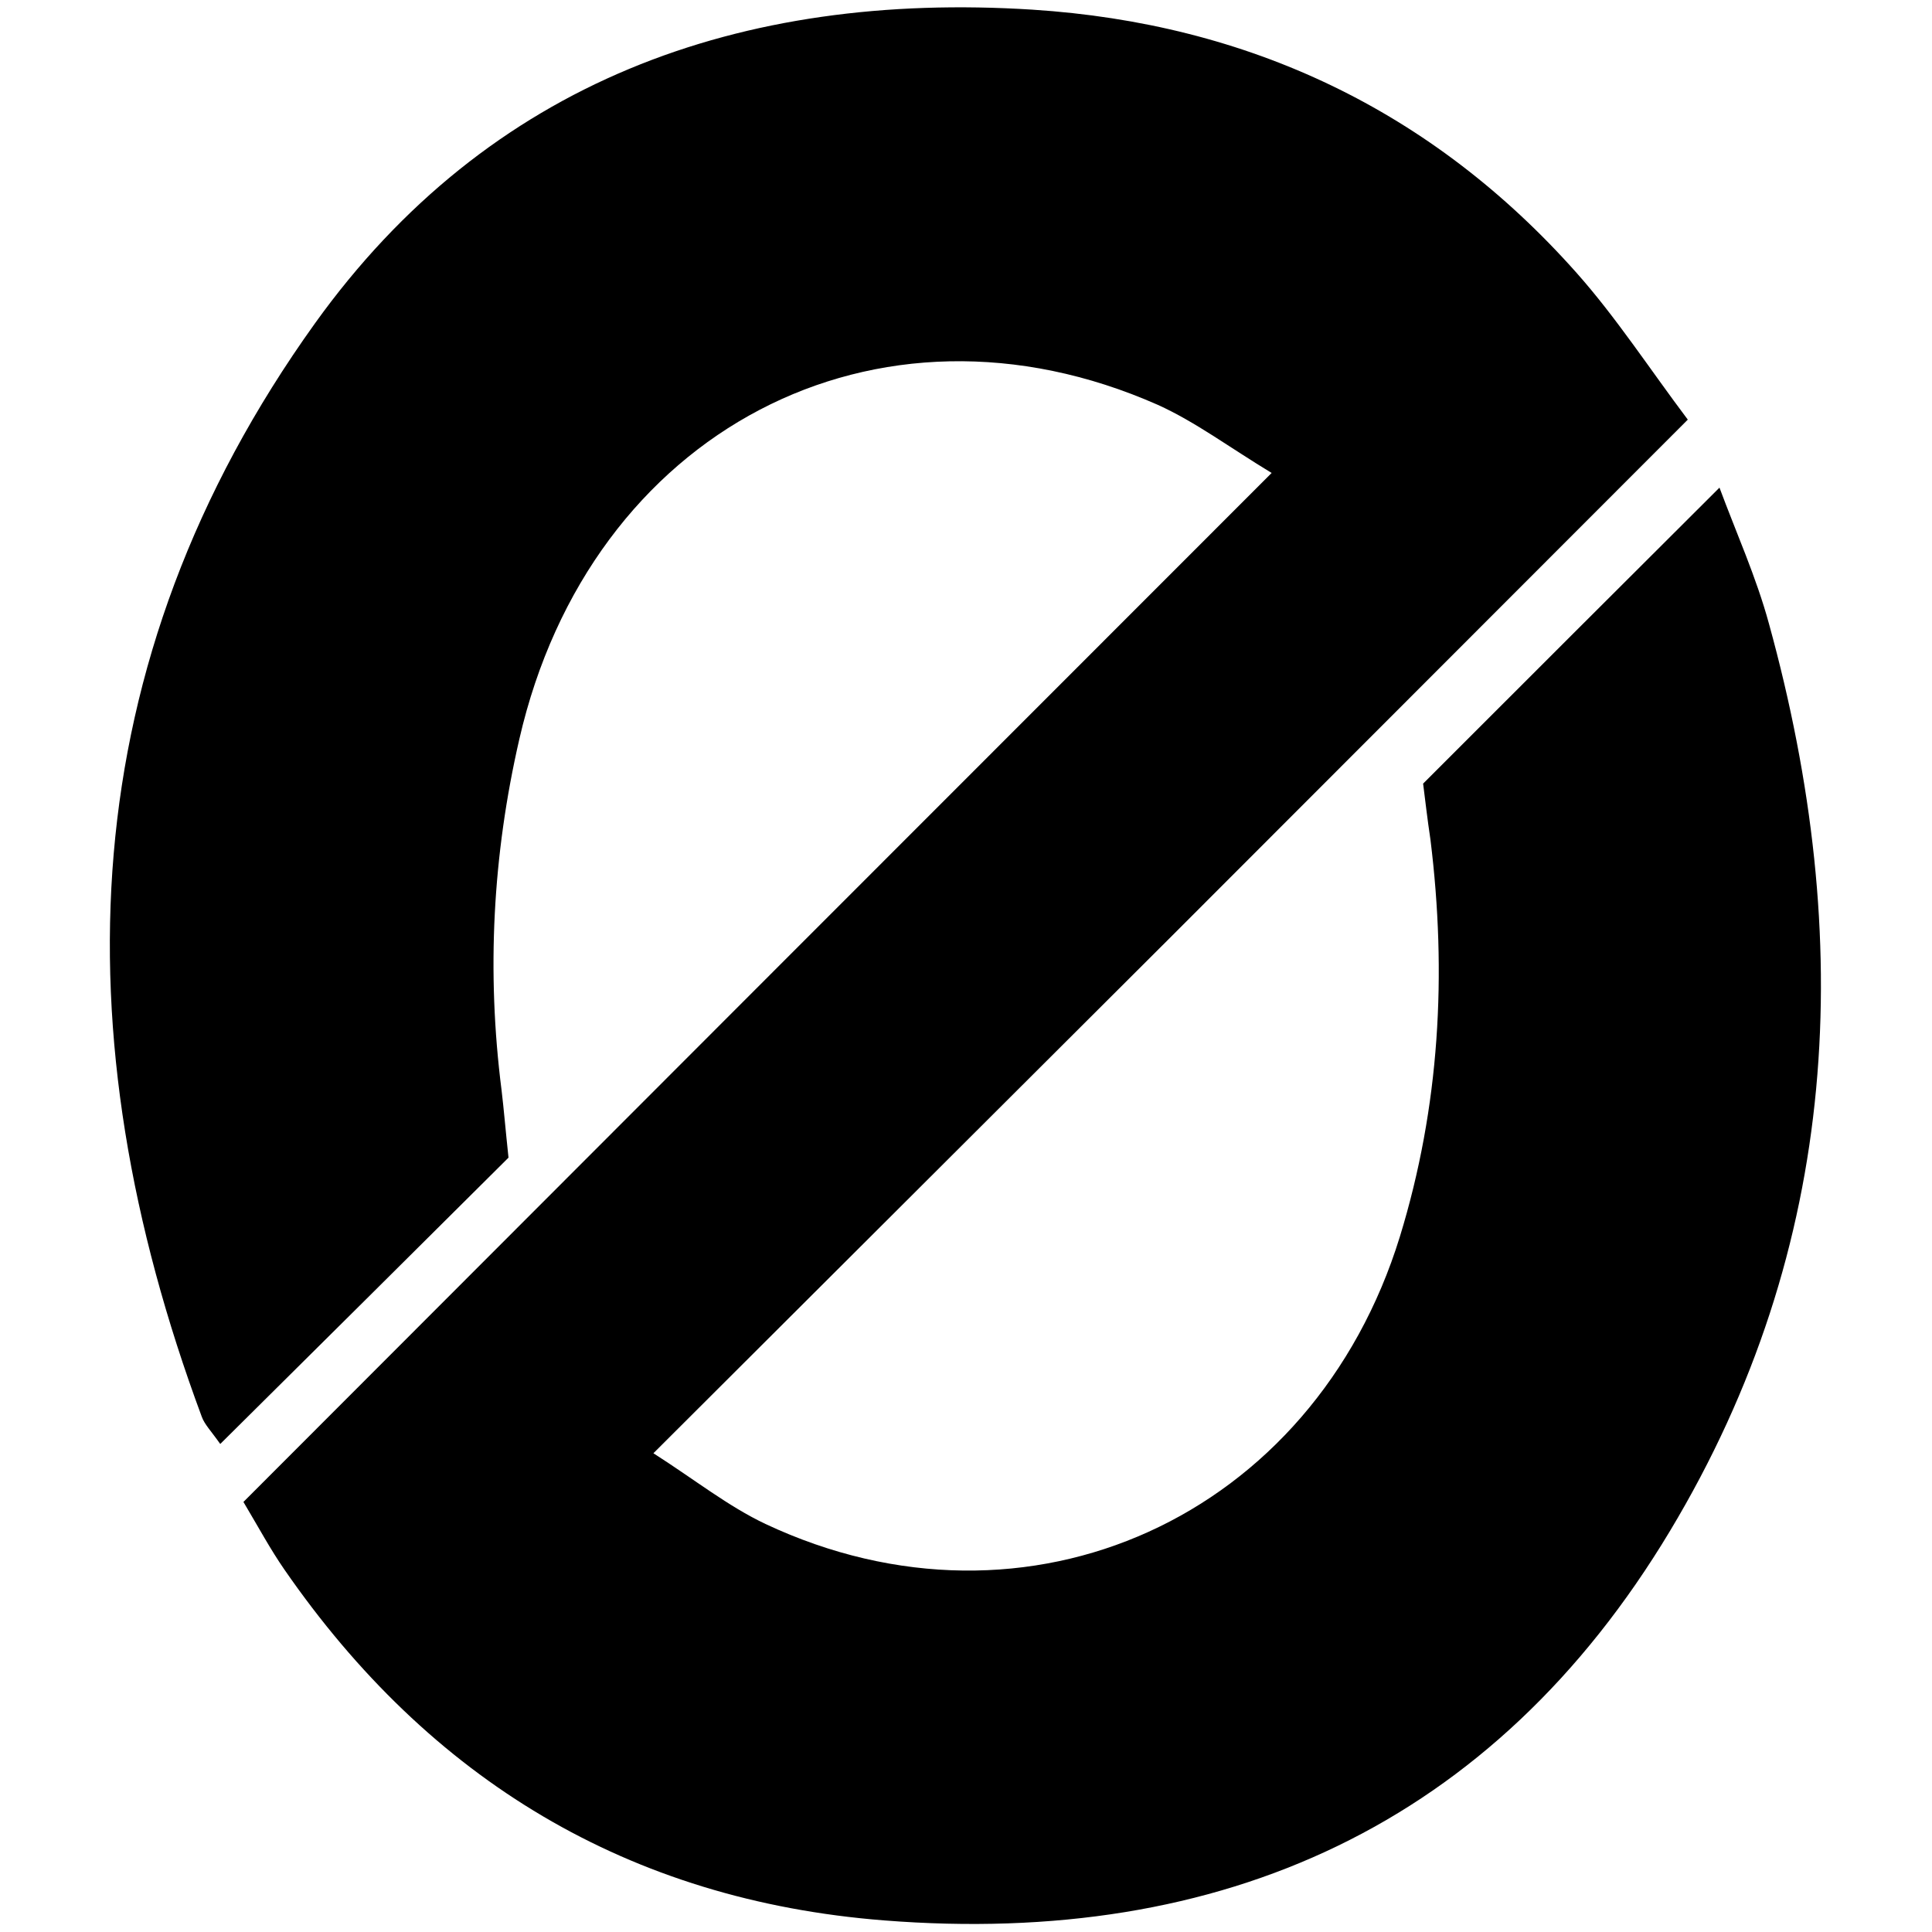 <?xml version="1.0" encoding="utf-8"?>
<!-- Generator: Adobe Illustrator 24.2.0, SVG Export Plug-In . SVG Version: 6.00 Build 0)  -->
<svg version="1.1" id="OGN" xmlns="http://www.w3.org/2000/svg" x="0px"
     y="0px"
     viewBox="0 0 500 500" style="enable-background:new 0 0 500 500;" xml:space="preserve">
<path d="M368.3,202.8c26-26,50.8-50.8,76.7-76.6c4.3,11.6,9.5,23.1,12.8,35.2c22.5,81.6,18.6,161.2-25.6,234.8
	C386.5,472.3,316.3,503.9,228.8,497c-66.1-5.2-117.6-36.4-155.2-90.8C70,401,67.1,395.6,63,388.7c88.3-88.4,176.3-176.5,266.1-266.3
	c-10.9-6.6-19.7-13.2-29.4-17.6c-72.8-32.2-147,6.7-165.3,86.5c-6.9,30-8.5,60.2-4.6,90.8c0.6,5,1,10,1.8,17.5
	c-24,23.9-48.9,48.6-74.6,74.1c-2.4-3.4-4.1-5.1-4.8-7.1c-36.8-99.1-33.7-195,29.3-282.9c44.9-62.6,110.1-86,185.7-81.2
	c55.9,3.6,103.4,26,140.8,68.1c10.3,11.6,18.8,24.7,28.8,38c-45.4,45.4-89.4,89.5-133.5,133.6c-44.1,44-88.2,88-134.2,133.9
	c10.8,6.9,19.3,13.7,29,18.3c67.9,31.9,141.8-1.7,164.2-74.4c10.3-33.6,12.2-67.9,7.9-102.7C369.4,212,368.8,206.7,368.3,202.8z"/>
</svg>
